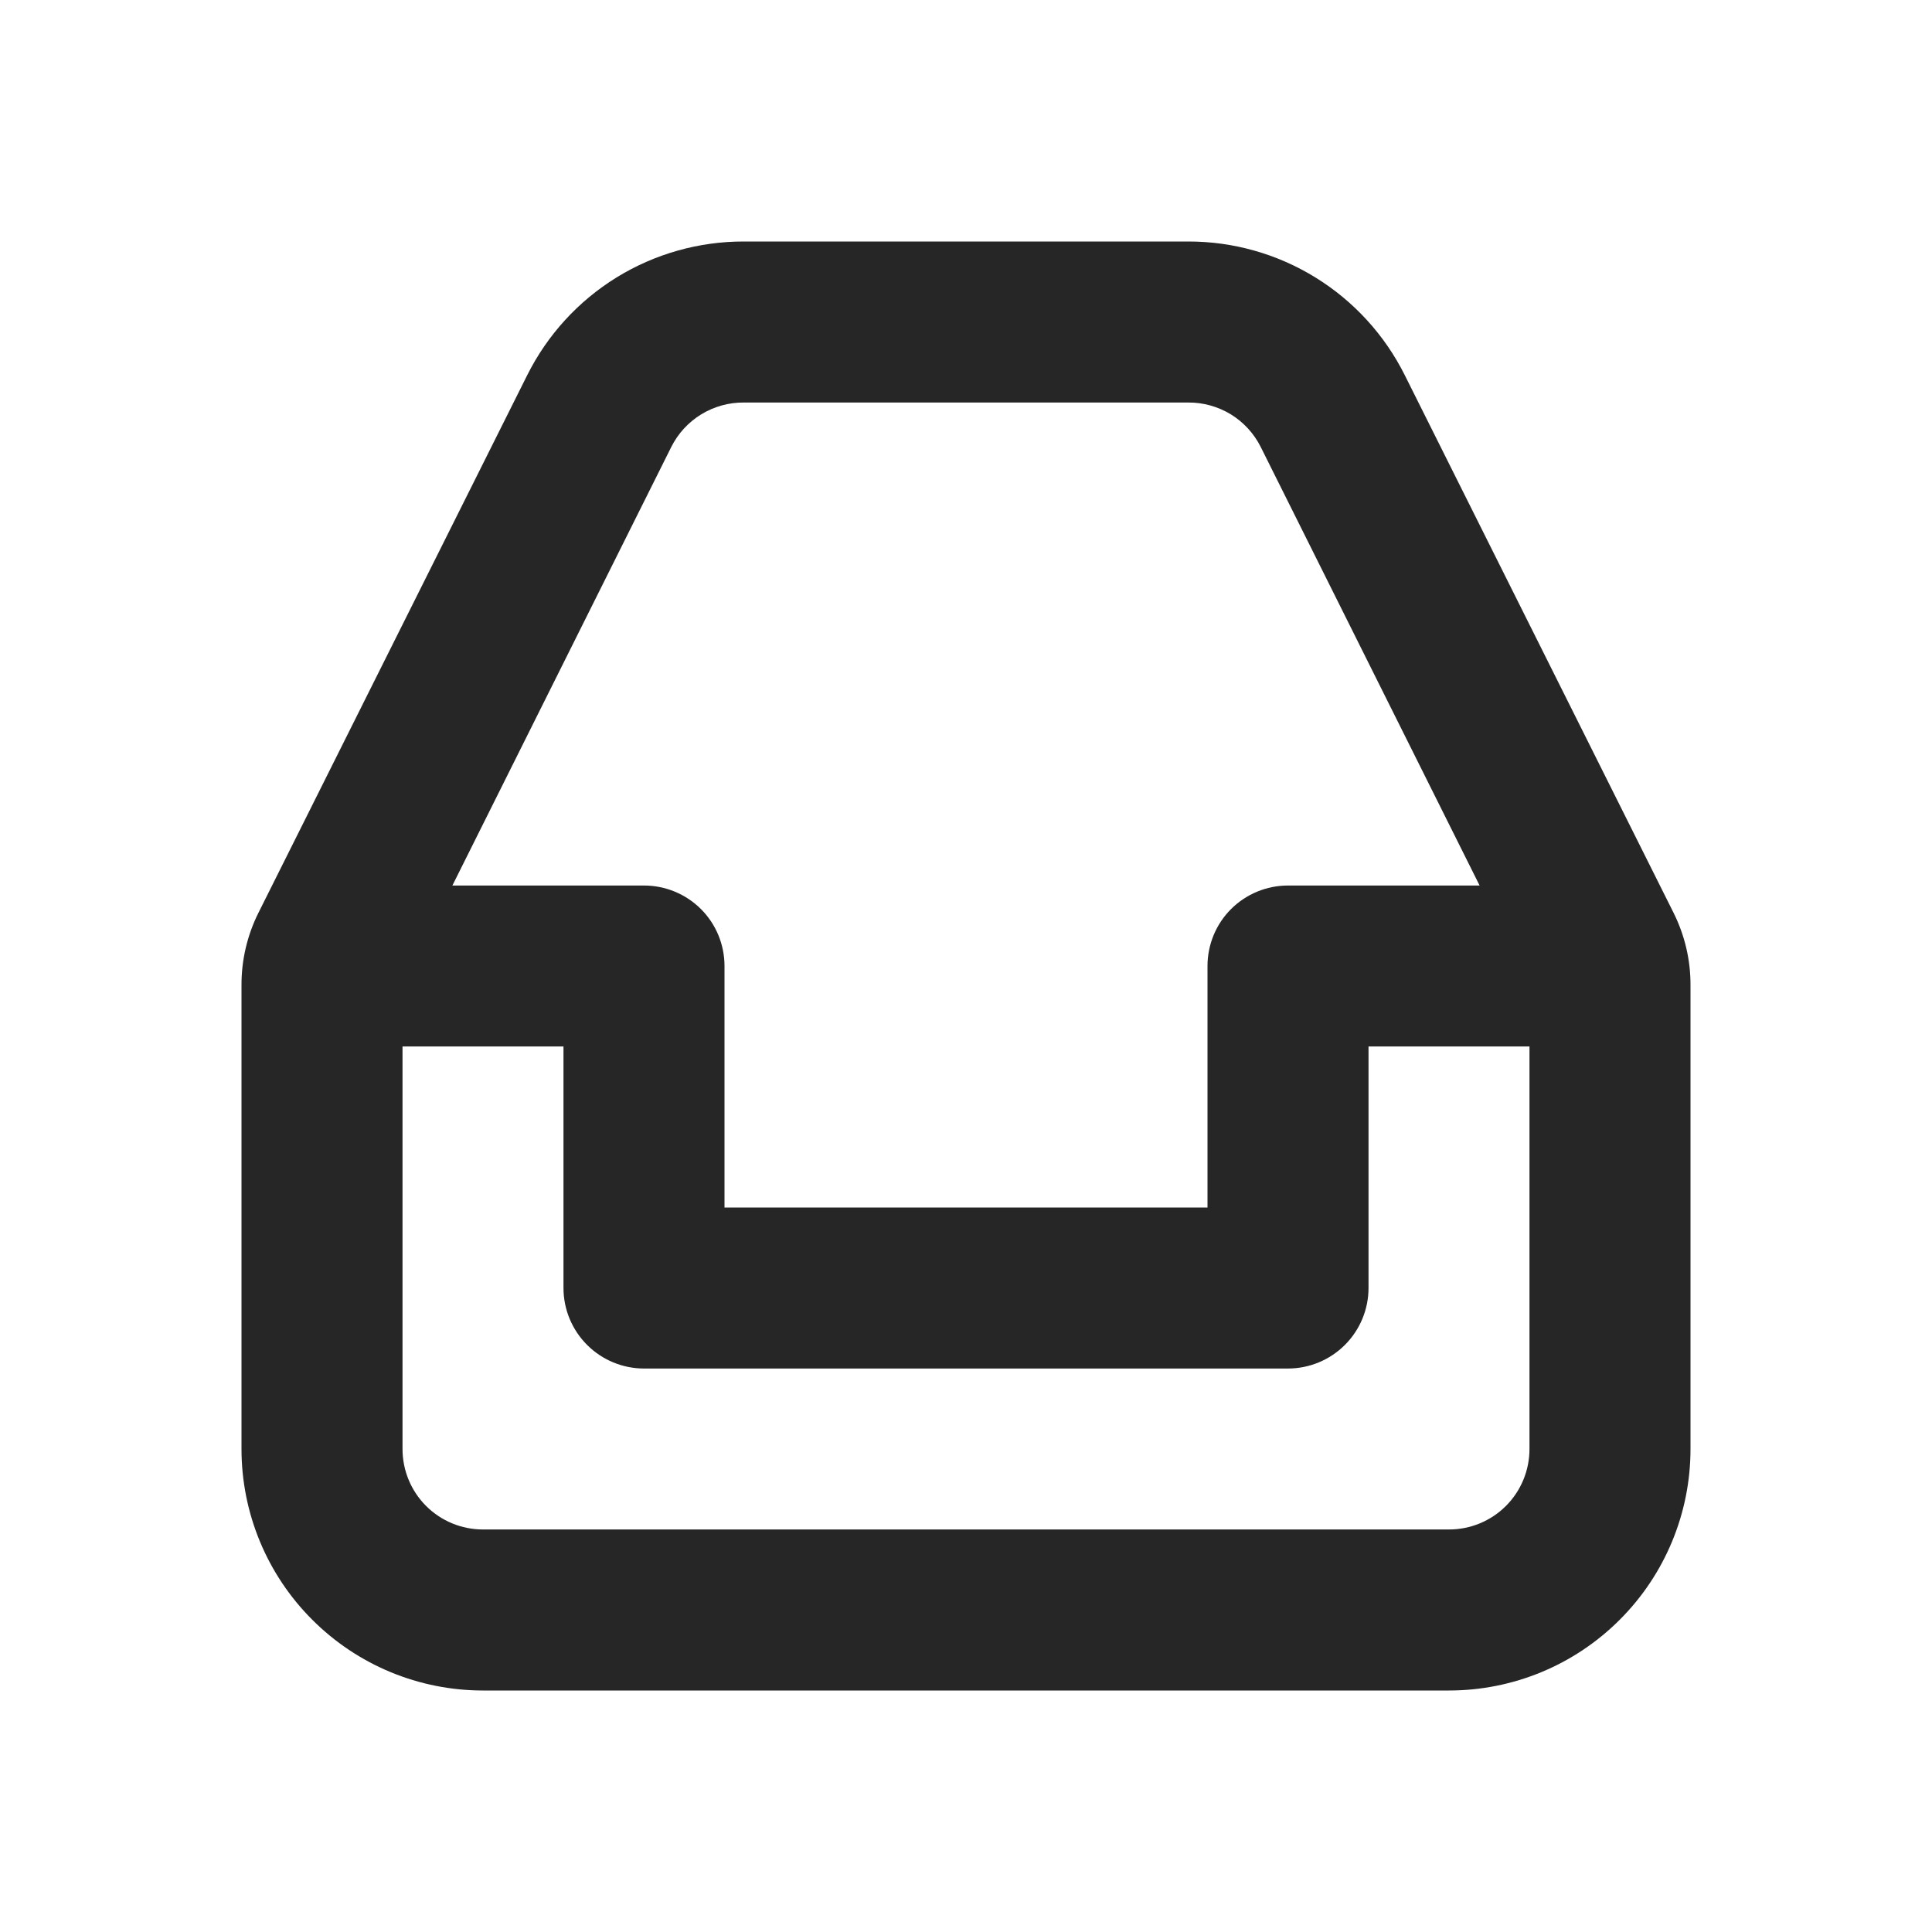 <svg width="32" height="32" viewBox="0 0 32 32" fill="none" xmlns="http://www.w3.org/2000/svg">
<path d="M27.72 15.12L23.267 6.213C22.934 5.547 22.422 4.987 21.788 4.596C21.155 4.205 20.425 3.999 19.68 4H12.32C11.575 3.999 10.845 4.205 10.211 4.596C9.578 4.987 9.066 5.547 8.733 6.213L4.28 15.12C4.094 15.493 3.998 15.904 4 16.32V24C4 25.061 4.421 26.078 5.172 26.828C5.922 27.579 6.939 28 8 28H24C25.061 28 26.078 27.579 26.828 26.828C27.579 26.078 28 25.061 28 24V16.32C28.002 15.904 27.906 15.493 27.72 15.12ZM11.12 7.4C11.232 7.178 11.403 6.992 11.616 6.862C11.828 6.733 12.072 6.665 12.32 6.667H19.68C19.928 6.665 20.172 6.733 20.385 6.862C20.597 6.992 20.768 7.178 20.88 7.4L24.507 14.667H21.333C20.98 14.667 20.641 14.807 20.39 15.057C20.14 15.307 20 15.646 20 16V20H12V16C12 15.646 11.86 15.307 11.61 15.057C11.359 14.807 11.02 14.667 10.667 14.667H7.493L11.12 7.4ZM24 25.333H8C7.646 25.333 7.307 25.193 7.057 24.943C6.807 24.693 6.667 24.354 6.667 24V17.333H9.333V21.333C9.333 21.687 9.474 22.026 9.724 22.276C9.974 22.526 10.313 22.667 10.667 22.667H21.333C21.687 22.667 22.026 22.526 22.276 22.276C22.526 22.026 22.667 21.687 22.667 21.333V17.333H25.333V24C25.333 24.354 25.193 24.693 24.943 24.943C24.693 25.193 24.354 25.333 24 25.333Z" fill="#262626"/>
</svg>
